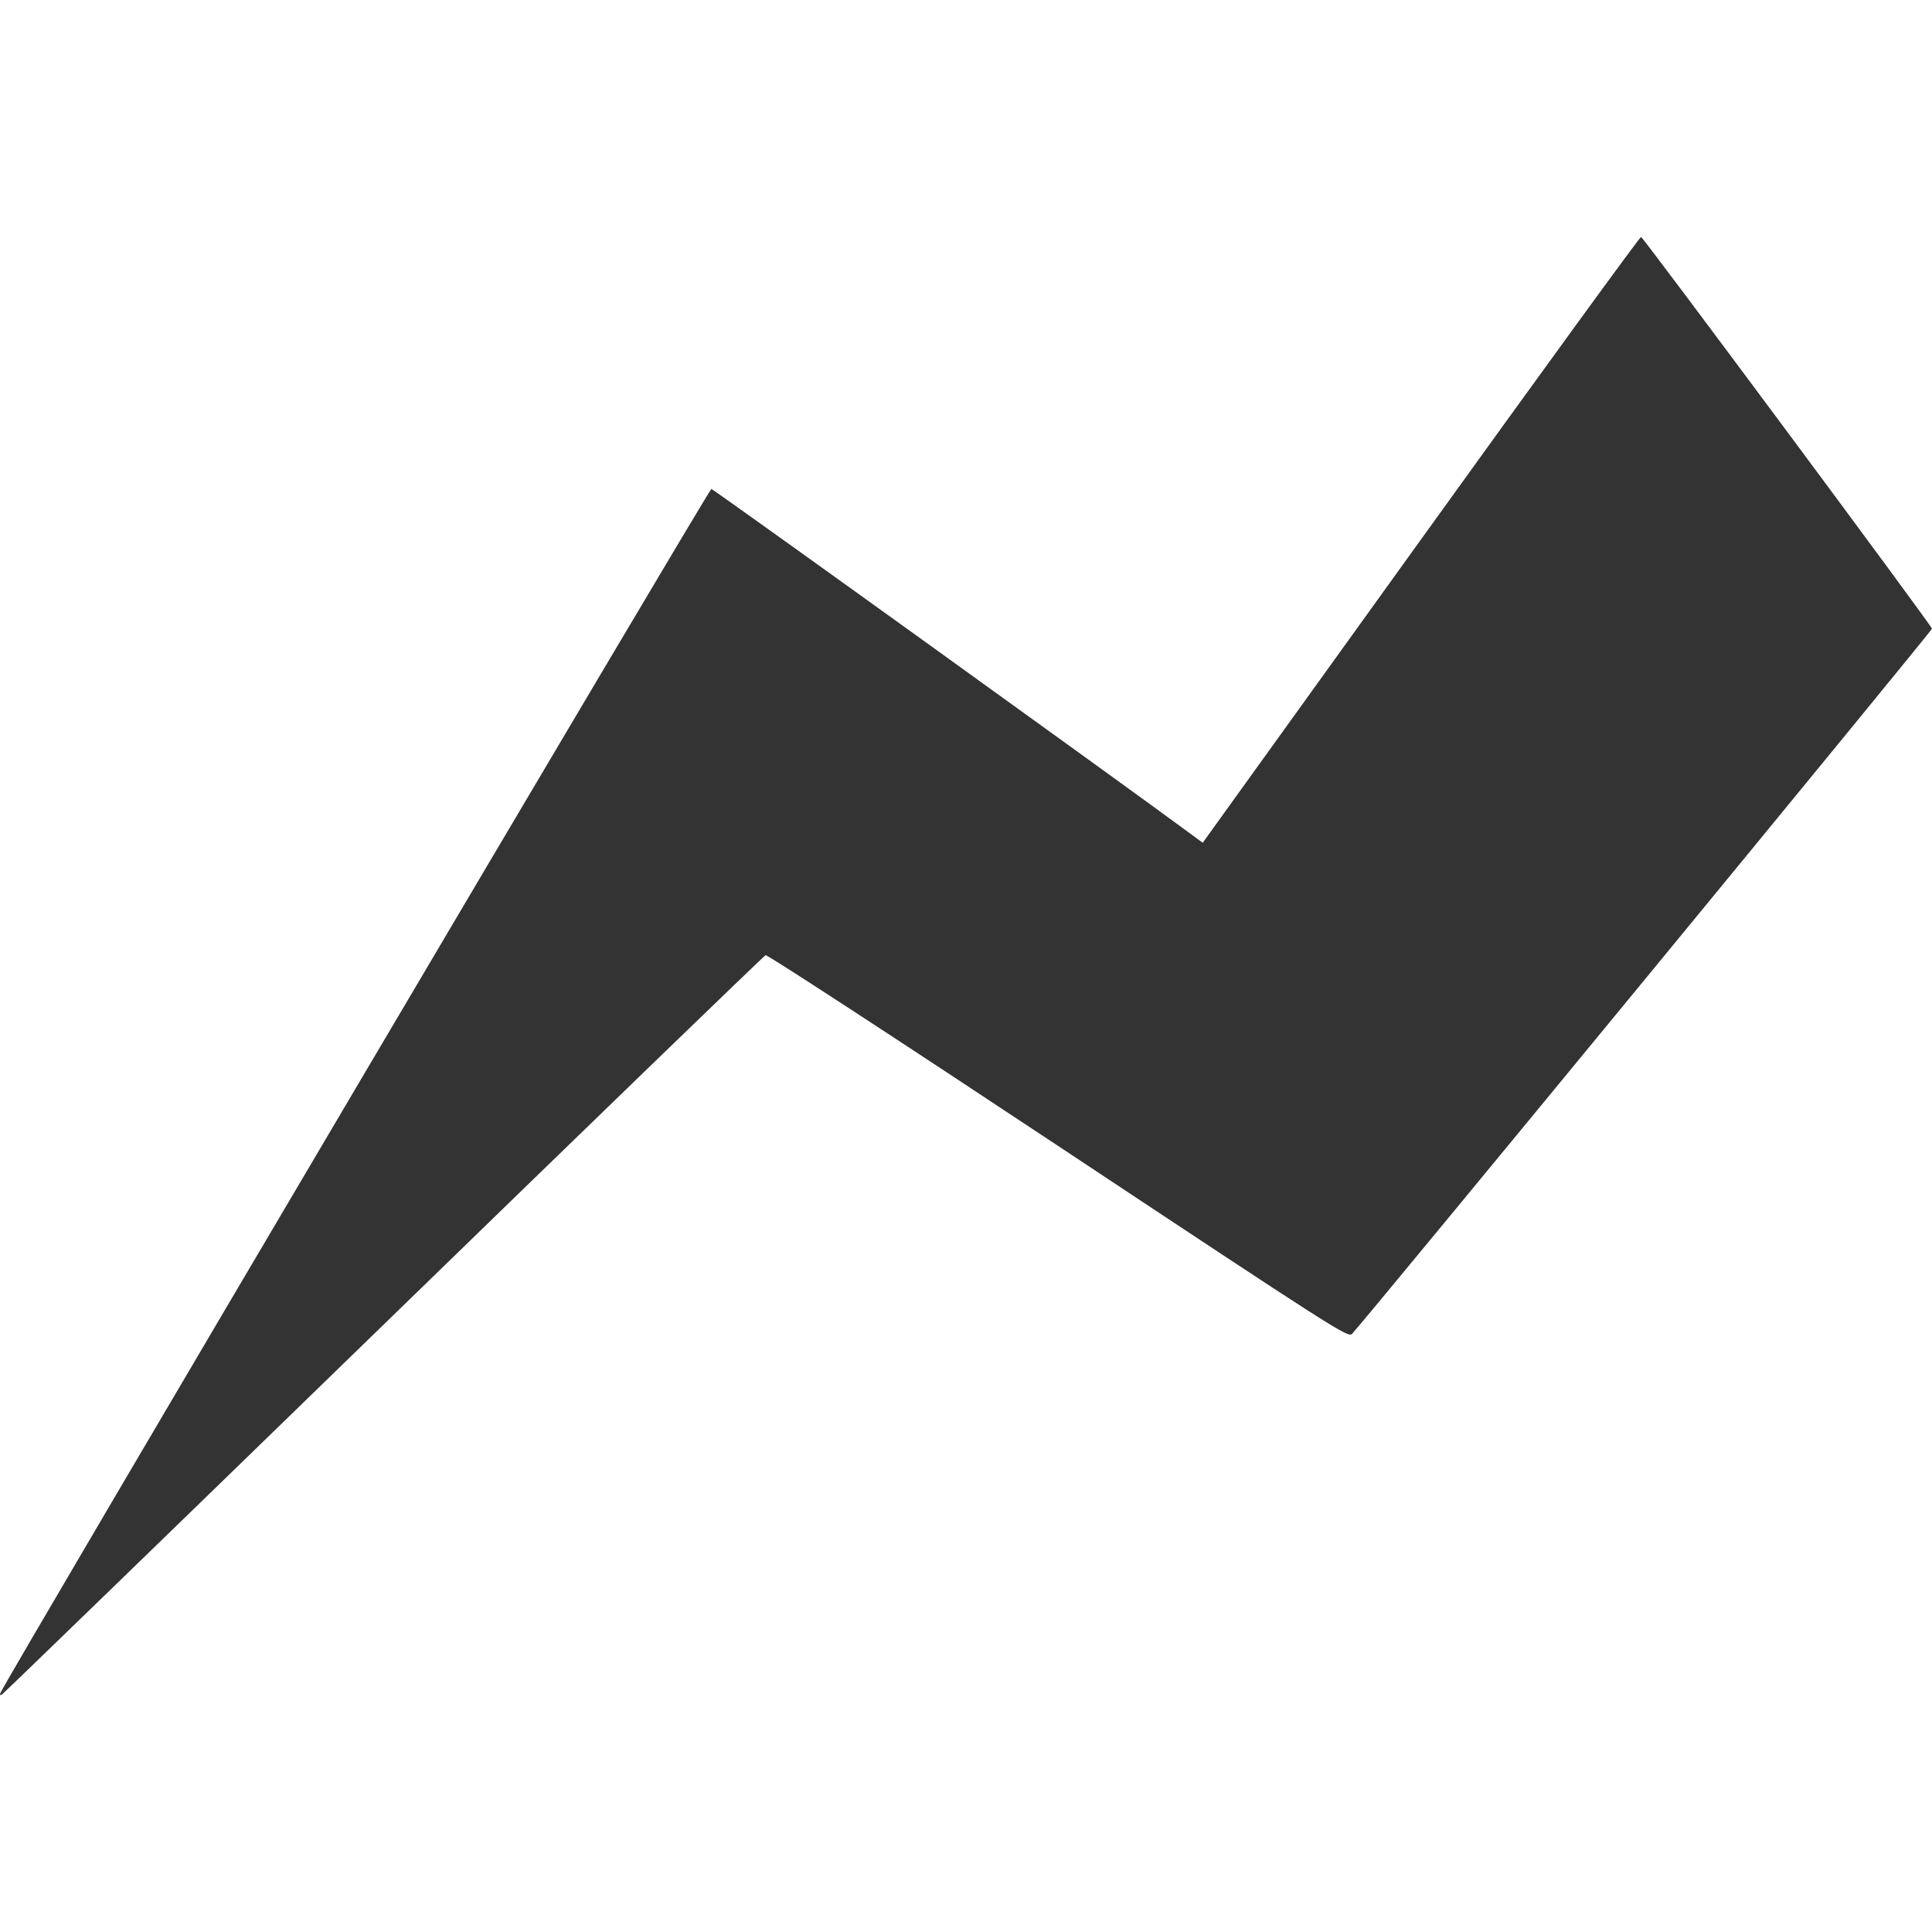<?xml version="1.0" encoding="UTF-8" standalone="no"?>
<!-- Created with Inkscape (http://www.inkscape.org/) -->

<svg
   version="1.1"
   id="svg46"
   width="24"
   height="24"
   viewBox="0 0 1108.94 836.954"
   xmlns="http://www.w3.org/2000/svg"
   xmlns:svg="http://www.w3.org/2000/svg">
  <defs
     id="defs50" />
  <g
     id="g52"
     transform="translate(-111.712,-281.013)">
    <path
       style="fill:#333333;fill-opacity:1;stroke-width:1.333"
       d="m 111.95,1116.746 c 2.855,-7.13 406.784,-691.188 408.071,-691.074 1.219,0.109 231.313,165.691 275.162,198.015 l 6.869,5.063 125.131,-173.873 c 68.822,-95.63 125.731,-173.869 126.465,-173.864 1.143,0.008 166.073,222.076 167.003,224.858 0.294,0.881 -326.685,398.461 -332.878,404.752 -2.309,2.345 -8.169,-1.401 -168.627,-107.796 -91.429,-60.624 -167.025,-109.923 -167.989,-109.552 -0.964,0.37 -99.591,95.757 -219.169,211.971 C 212.409,1021.46 113.813,1117.014 112.884,1117.588 c -1.139,0.704 -1.443,0.43 -0.934,-0.842 z"
       id="path337" />
  </g>
</svg>
